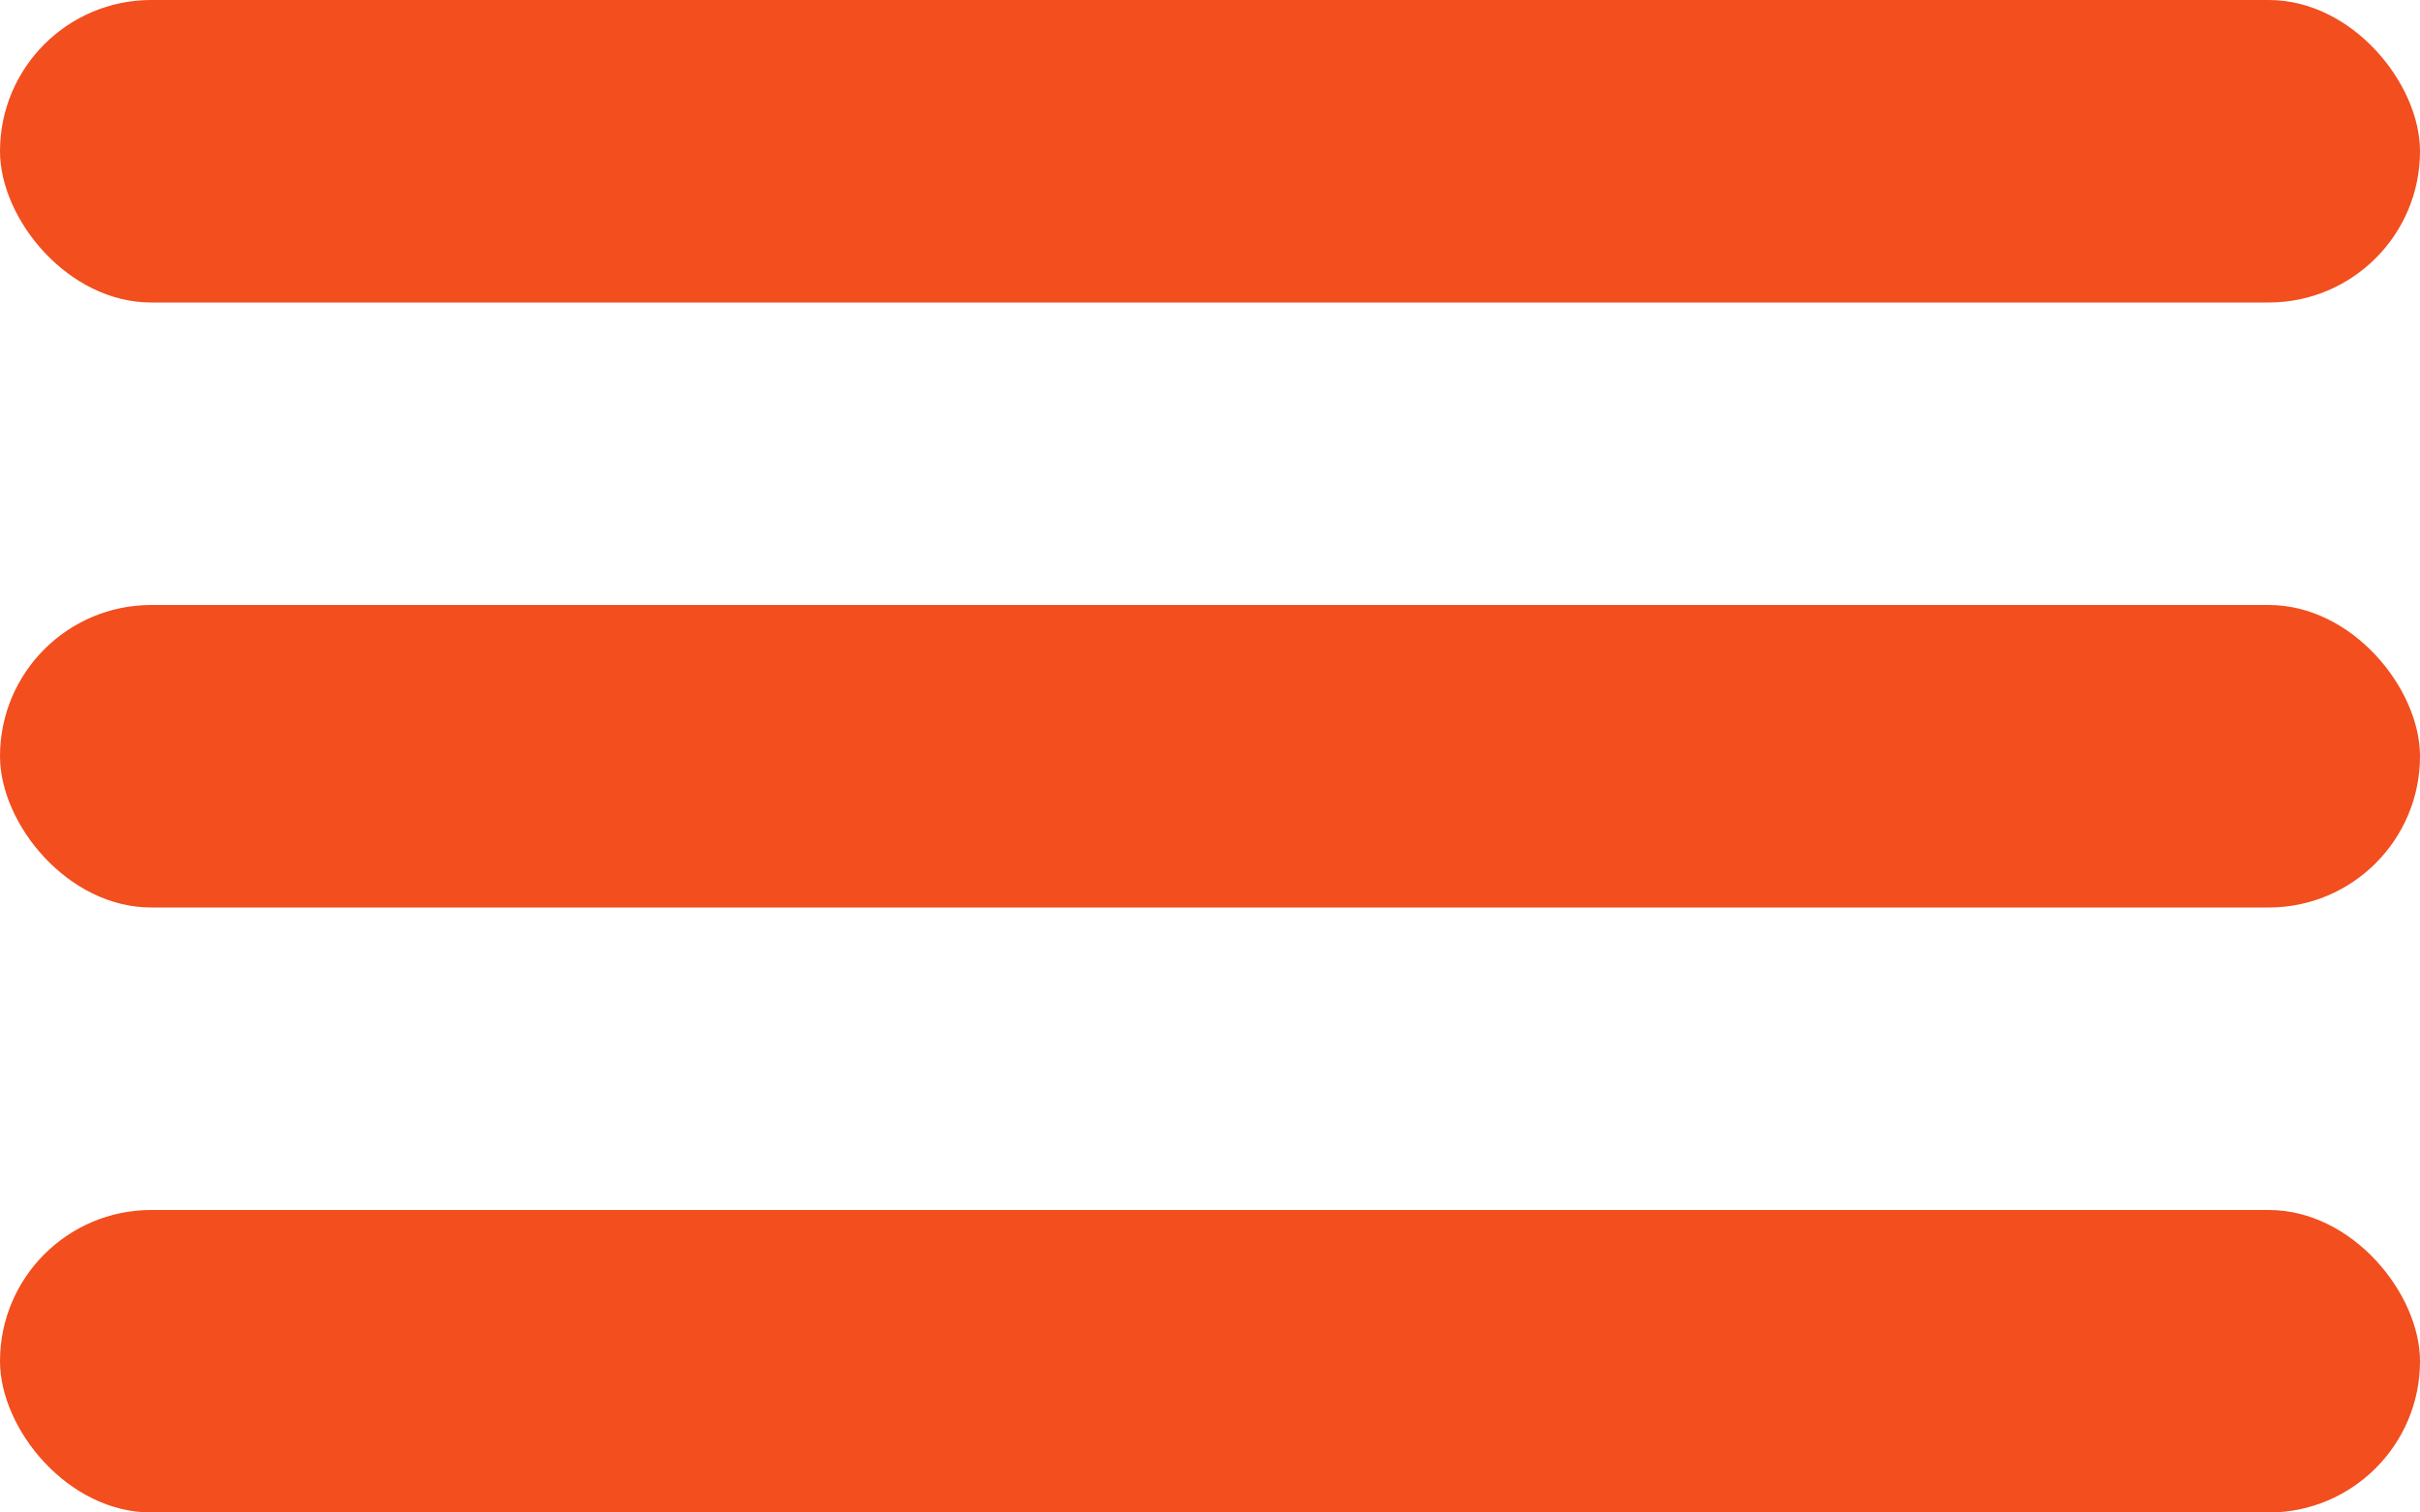 <svg width="32" height="20" viewBox="0 0 32 20" fill="none" xmlns="http://www.w3.org/2000/svg">
<rect width="32" height="4" rx="2" fill="#F24E1E"/>
<rect y="8" width="32" height="4" rx="2" fill="#F24E1E"/>
<rect y="16" width="32" height="4" rx="2" fill="#F24E1E"/>
</svg>
